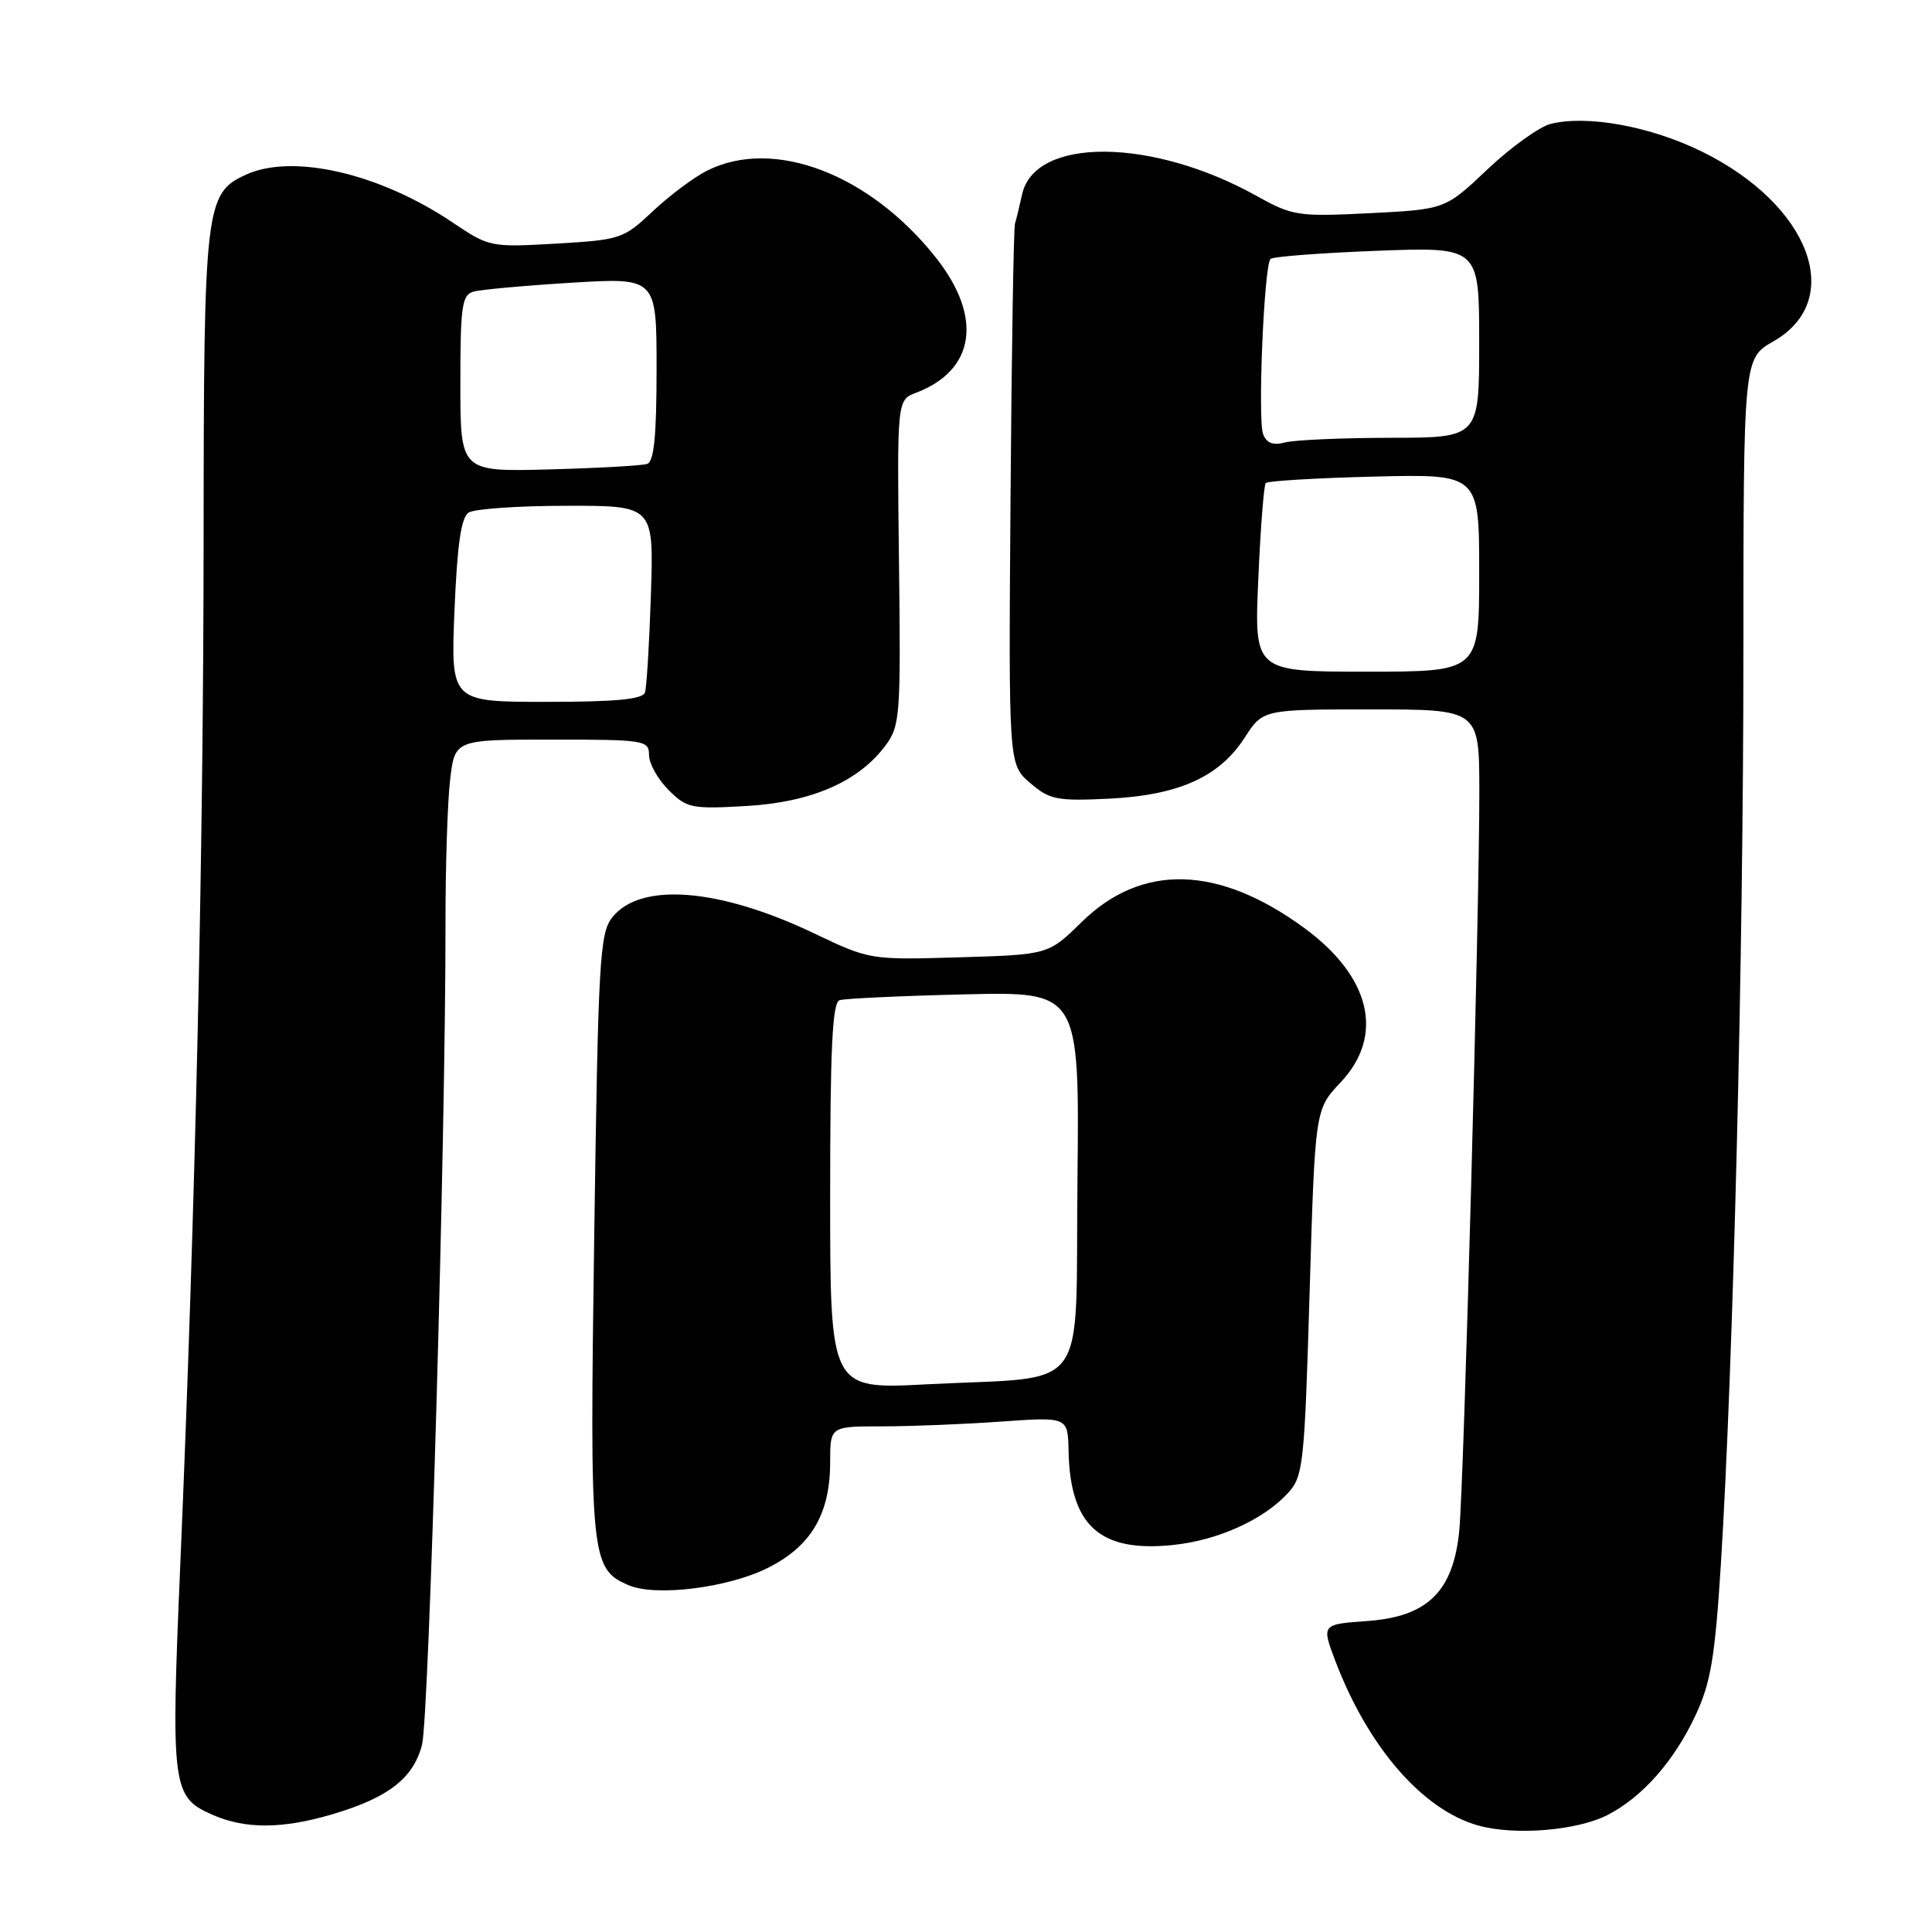 <?xml version="1.0" encoding="UTF-8" standalone="no"?>
<!DOCTYPE svg PUBLIC "-//W3C//DTD SVG 1.1//EN" "http://www.w3.org/Graphics/SVG/1.1/DTD/svg11.dtd" >
<svg xmlns="http://www.w3.org/2000/svg" xmlns:xlink="http://www.w3.org/1999/xlink" version="1.1" viewBox="0 0 256 256">
 <g >
 <path fill="currentColor"
d=" M 213.04 240.48 C 217.64 238.10 221.82 233.36 224.65 227.32 C 226.68 223.00 227.24 219.67 228.02 207.32 C 229.65 181.44 231.01 126.81 231.01 86.50 C 231.02 47.50 231.02 47.50 234.99 45.23 C 244.59 39.75 239.84 27.14 225.54 20.10 C 218.73 16.74 210.31 15.20 205.46 16.42 C 203.97 16.80 200.21 19.50 197.12 22.42 C 191.50 27.74 191.50 27.74 181.51 28.25 C 171.98 28.72 171.29 28.62 166.51 25.96 C 152.63 18.23 137.10 18.13 135.43 25.77 C 135.10 27.27 134.68 29.01 134.49 29.63 C 134.31 30.26 134.04 46.63 133.90 66.03 C 133.64 101.29 133.64 101.29 136.49 103.74 C 139.08 105.97 140.03 106.16 146.92 105.83 C 156.16 105.38 161.56 102.96 164.92 97.75 C 167.34 94.00 167.34 94.00 181.67 94.00 C 196.00 94.00 196.00 94.00 196.02 104.75 C 196.04 120.34 193.98 196.56 193.36 202.83 C 192.57 210.87 189.17 214.22 181.20 214.79 C 175.10 215.23 175.10 215.23 176.95 220.11 C 181.28 231.49 188.48 239.80 195.84 241.88 C 200.70 243.25 208.99 242.57 213.04 240.48 Z  M 44.07 240.39 C 51.46 238.20 54.76 235.64 55.92 231.20 C 56.85 227.62 59.05 150.92 59.03 122.50 C 59.02 114.80 59.30 106.14 59.65 103.25 C 60.28 98.00 60.28 98.00 73.14 98.00 C 85.43 98.00 86.00 98.09 86.00 100.05 C 86.00 101.17 87.16 103.25 88.58 104.67 C 91.00 107.09 91.62 107.22 98.90 106.80 C 107.53 106.30 113.79 103.57 117.35 98.76 C 119.27 96.17 119.37 94.77 119.12 74.51 C 118.86 53.00 118.86 53.00 121.39 52.04 C 129.21 49.07 130.25 42.03 124.03 34.16 C 115.24 23.04 102.50 18.19 93.70 22.61 C 91.94 23.49 88.70 25.92 86.50 27.99 C 82.63 31.65 82.22 31.78 73.69 32.28 C 65.01 32.78 64.81 32.74 59.96 29.47 C 50.30 22.97 38.80 20.31 32.60 23.14 C 27.20 25.60 27.00 27.27 26.98 71.15 C 26.96 113.17 25.89 160.20 23.91 206.82 C 22.62 237.02 22.76 238.12 28.25 240.51 C 32.57 242.38 37.47 242.35 44.07 240.39 Z  M 101.63 207.81 C 107.45 204.94 110.00 200.65 110.00 193.75 C 110.00 189.00 110.00 189.00 116.85 189.00 C 120.61 189.00 127.70 188.72 132.60 188.37 C 141.50 187.74 141.50 187.74 141.59 192.28 C 141.80 202.17 145.74 205.72 155.41 204.72 C 161.37 204.11 167.41 201.38 170.65 197.85 C 172.69 195.63 172.85 194.16 173.53 171.26 C 174.25 147.01 174.25 147.01 177.63 143.43 C 183.49 137.22 181.65 129.41 172.78 122.93 C 161.42 114.63 151.28 114.37 143.32 122.18 C 138.92 126.50 138.92 126.50 127.09 126.85 C 115.31 127.20 115.24 127.19 107.88 123.68 C 95.30 117.67 84.84 116.84 81.12 121.57 C 79.46 123.68 79.26 127.26 78.74 163.66 C 78.13 206.55 78.26 207.88 83.30 210.05 C 86.86 211.58 96.33 210.42 101.63 207.81 Z  M 166.73 76.75 C 167.02 70.01 167.47 64.28 167.72 64.00 C 167.96 63.73 174.43 63.34 182.08 63.15 C 196.00 62.81 196.00 62.81 196.00 75.90 C 196.00 89.00 196.00 89.00 181.09 89.00 C 166.19 89.00 166.19 89.00 166.73 76.75 Z  M 167.37 57.53 C 166.63 55.60 167.49 35.17 168.35 34.31 C 168.66 34.00 175.01 33.52 182.46 33.23 C 196.00 32.72 196.00 32.72 196.00 45.36 C 196.00 58.00 196.00 58.00 184.25 58.01 C 177.79 58.02 171.49 58.30 170.26 58.63 C 168.70 59.05 167.83 58.72 167.37 57.53 Z  M 60.22 80.89 C 60.59 72.09 61.10 68.55 62.11 67.91 C 62.88 67.43 68.70 67.02 75.06 67.02 C 86.63 67.00 86.63 67.00 86.25 78.75 C 86.04 85.21 85.69 91.06 85.46 91.75 C 85.17 92.66 81.65 93.00 72.39 93.00 C 59.73 93.00 59.73 93.00 60.22 80.89 Z  M 61.00 50.82 C 61.00 40.55 61.21 39.07 62.75 38.64 C 63.71 38.37 69.56 37.84 75.75 37.46 C 87.00 36.78 87.00 36.78 87.00 48.92 C 87.00 57.75 86.66 61.18 85.75 61.47 C 85.06 61.70 79.21 62.03 72.75 62.20 C 61.00 62.51 61.00 62.51 61.00 50.82 Z  M 110.00 158.52 C 110.00 138.94 110.29 132.84 111.25 132.53 C 111.94 132.31 119.37 131.96 127.77 131.76 C 143.03 131.39 143.03 131.39 142.77 156.40 C 142.46 185.35 144.72 182.29 122.75 183.43 C 110.00 184.10 110.00 184.10 110.00 158.52 Z "/>
</g>
</svg>
